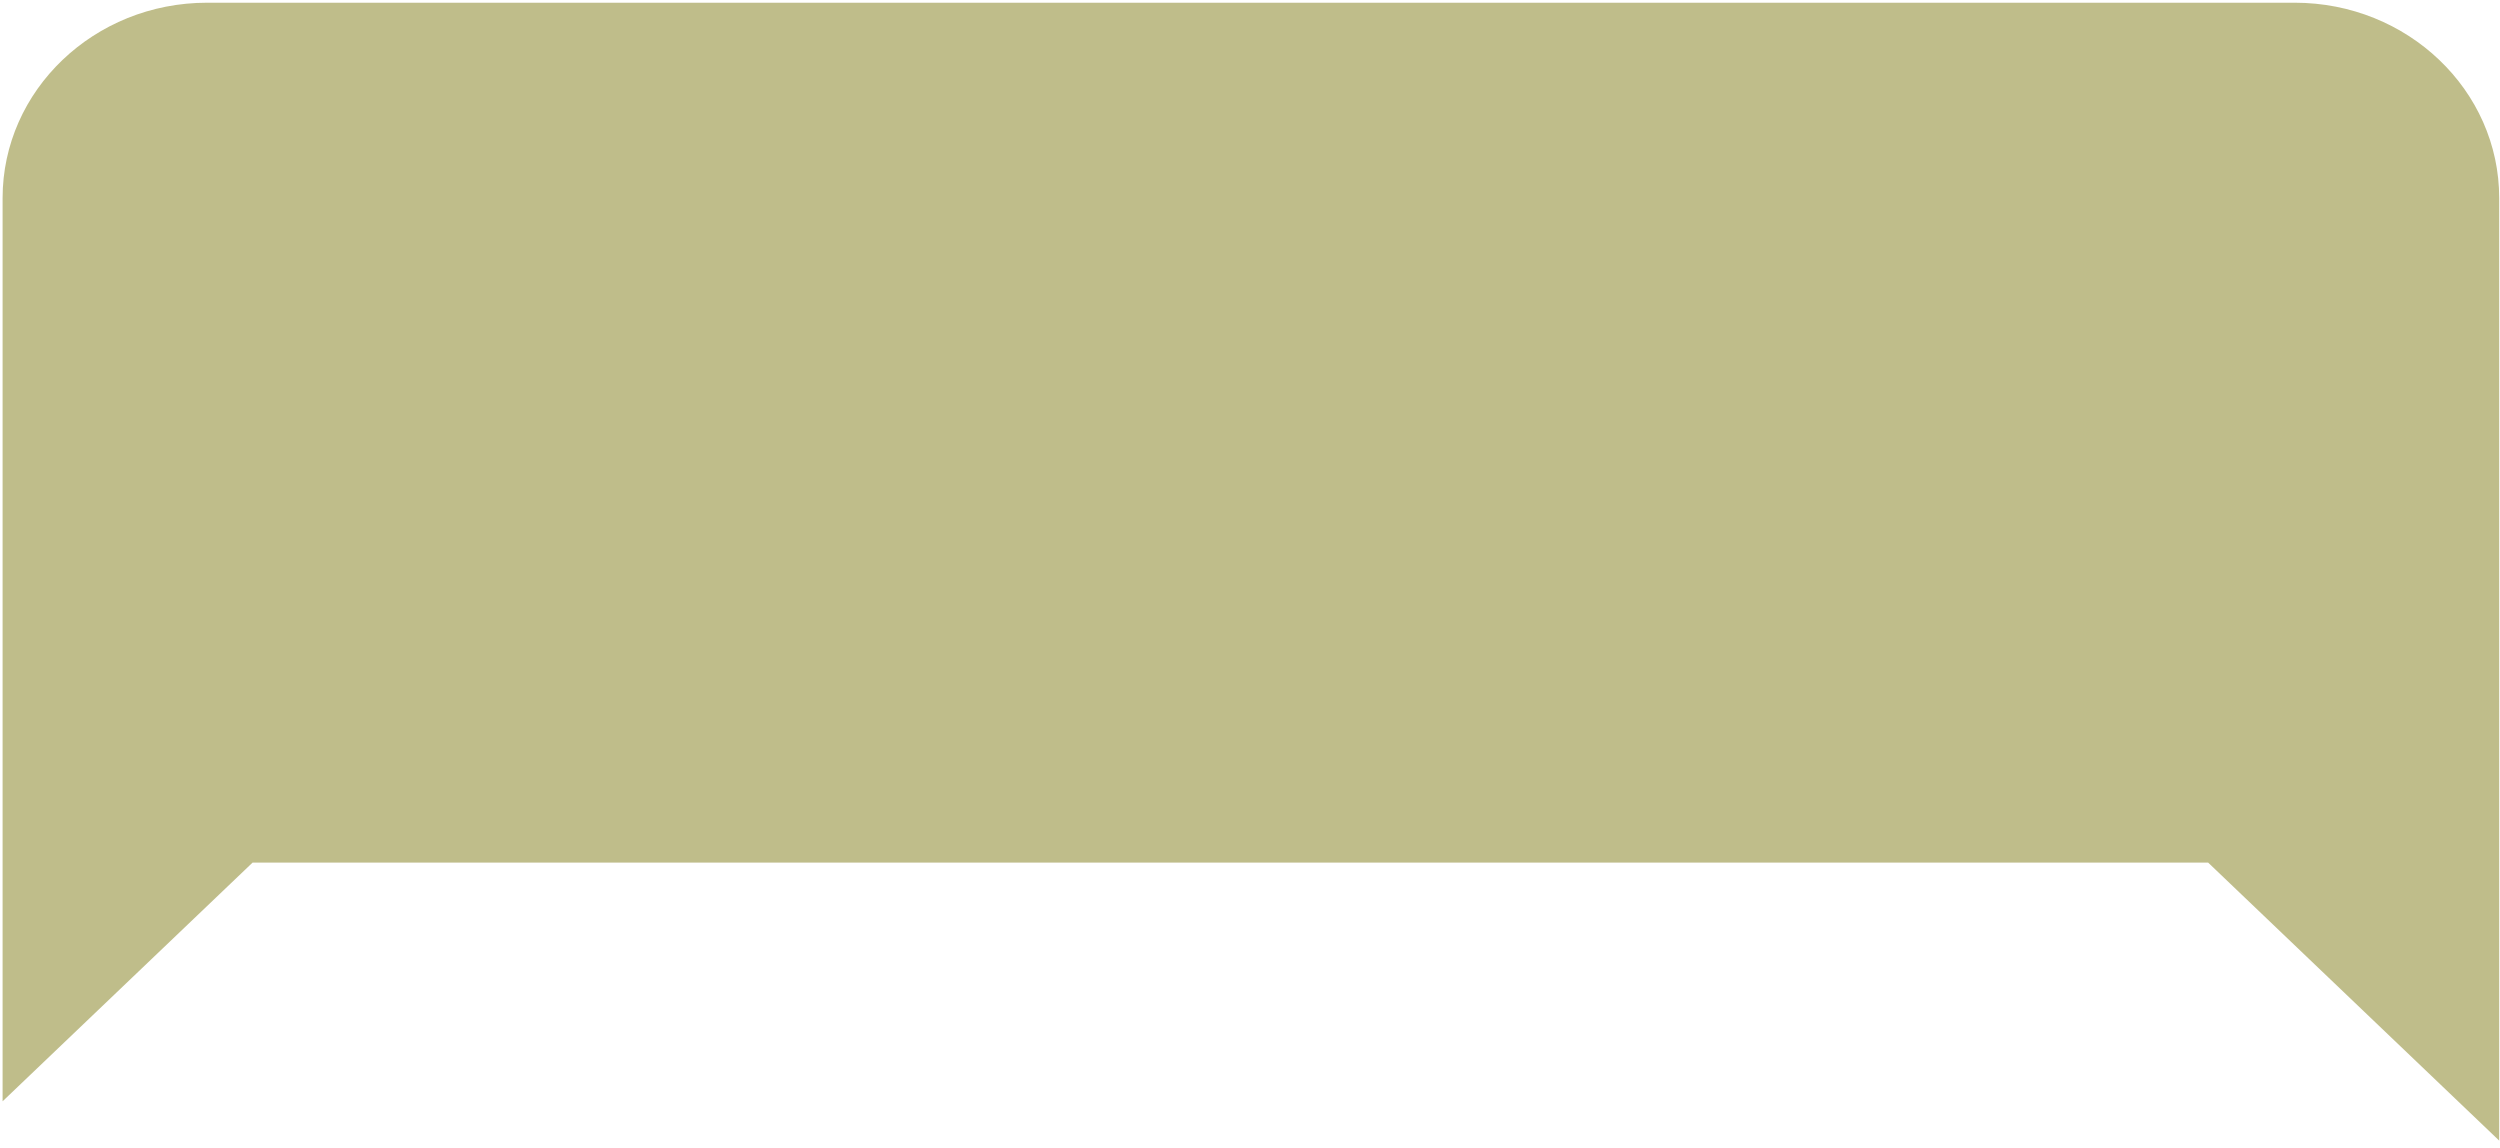<svg width="318" height="146" viewBox="0 0 318 146" fill="none" xmlns="http://www.w3.org/2000/svg">
<path d="M32.123 109.727H280.881L317.898 145.088V25.198C317.898 11.476 306.246 0.345 291.881 0.345H26.347C11.983 0.345 0.33 11.476 0.33 25.198V140.086L32.123 109.727Z" fill="#BFBD8A"/>
</svg>
